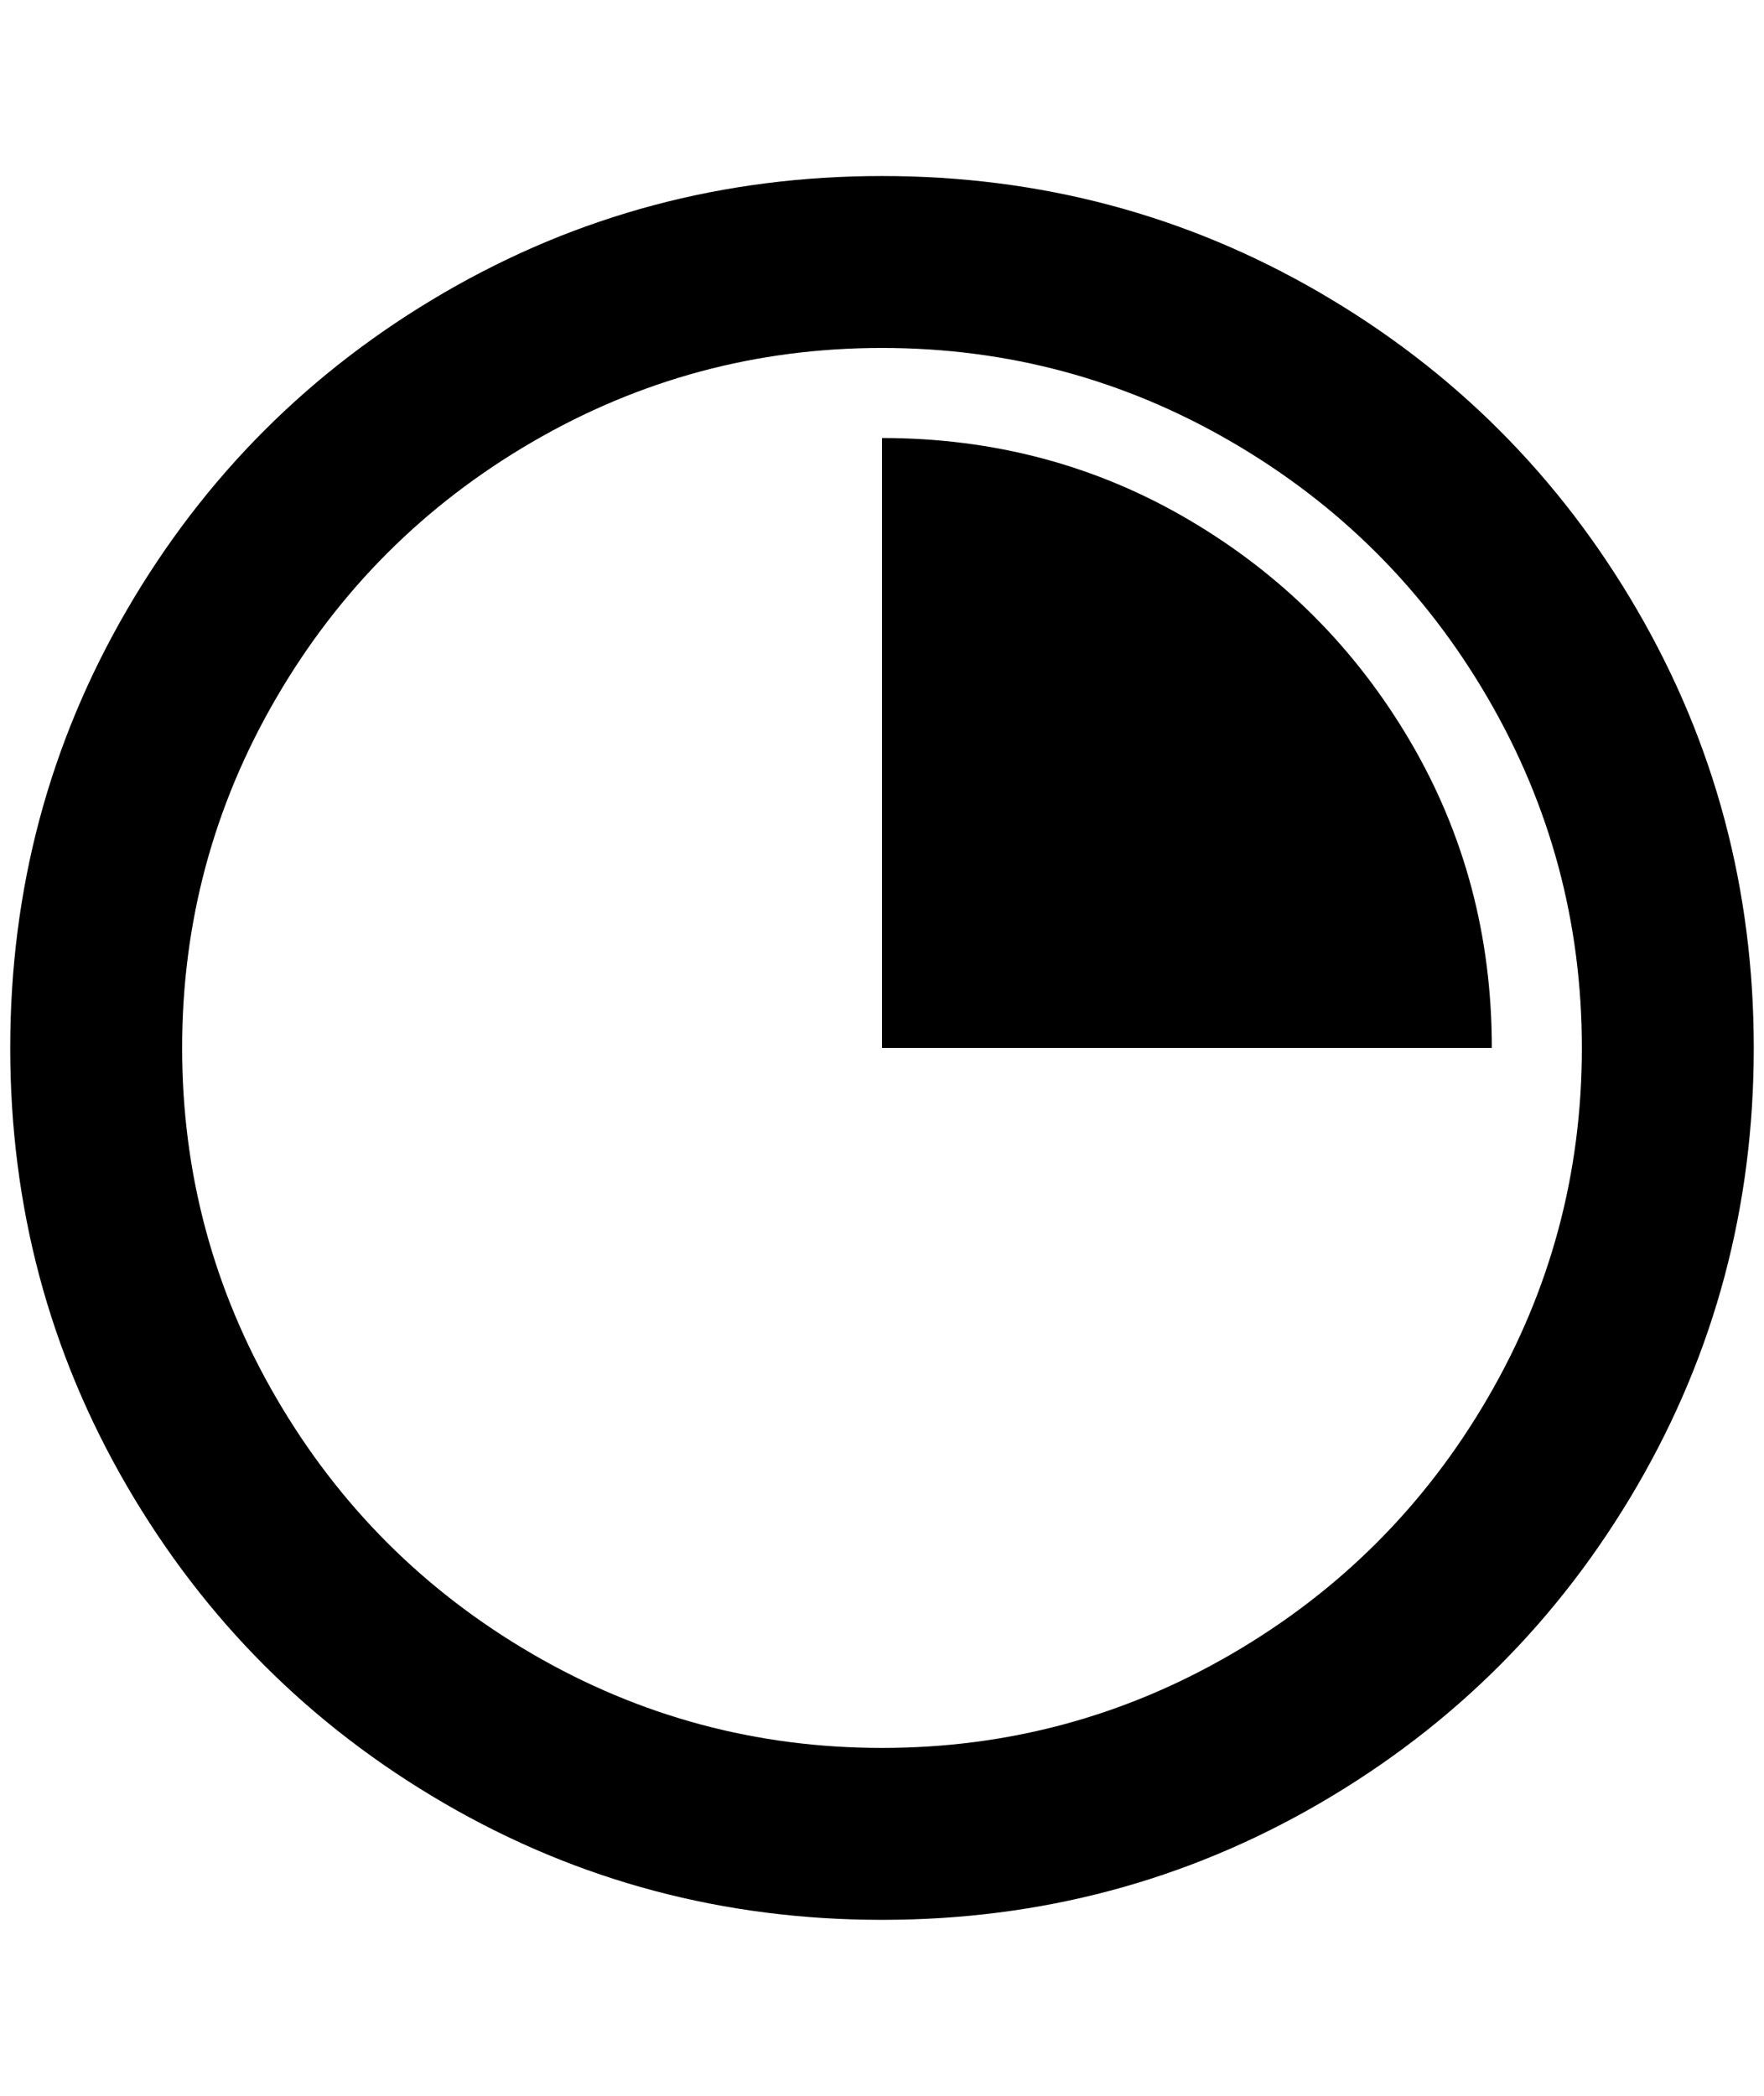 <?xml version="1.0" standalone="no"?>
<!DOCTYPE svg PUBLIC "-//W3C//DTD SVG 1.1//EN" "http://www.w3.org/Graphics/SVG/1.1/DTD/svg11.dtd" >
<svg xmlns="http://www.w3.org/2000/svg" xmlns:xlink="http://www.w3.org/1999/xlink" version="1.1" viewBox="-10 0 1724 2048">
   <path fill="currentColor"
d="M852 172q232 0 428 114t310 310t114 428t-114 428t-310 310t-428 114t-428 -114t-310 -310t-114 -428t114 -428t310 -310t428 -114zM852 340q-184 0 -342 92t-250 250t-92 342t92 342t250 250t342 92t342 -92t250 -250t92 -342t-92 -342t-250 -250t-342 -92zM852 428
q164 0 300 80t216 216t80 300h-596v-596z" />
</svg>
